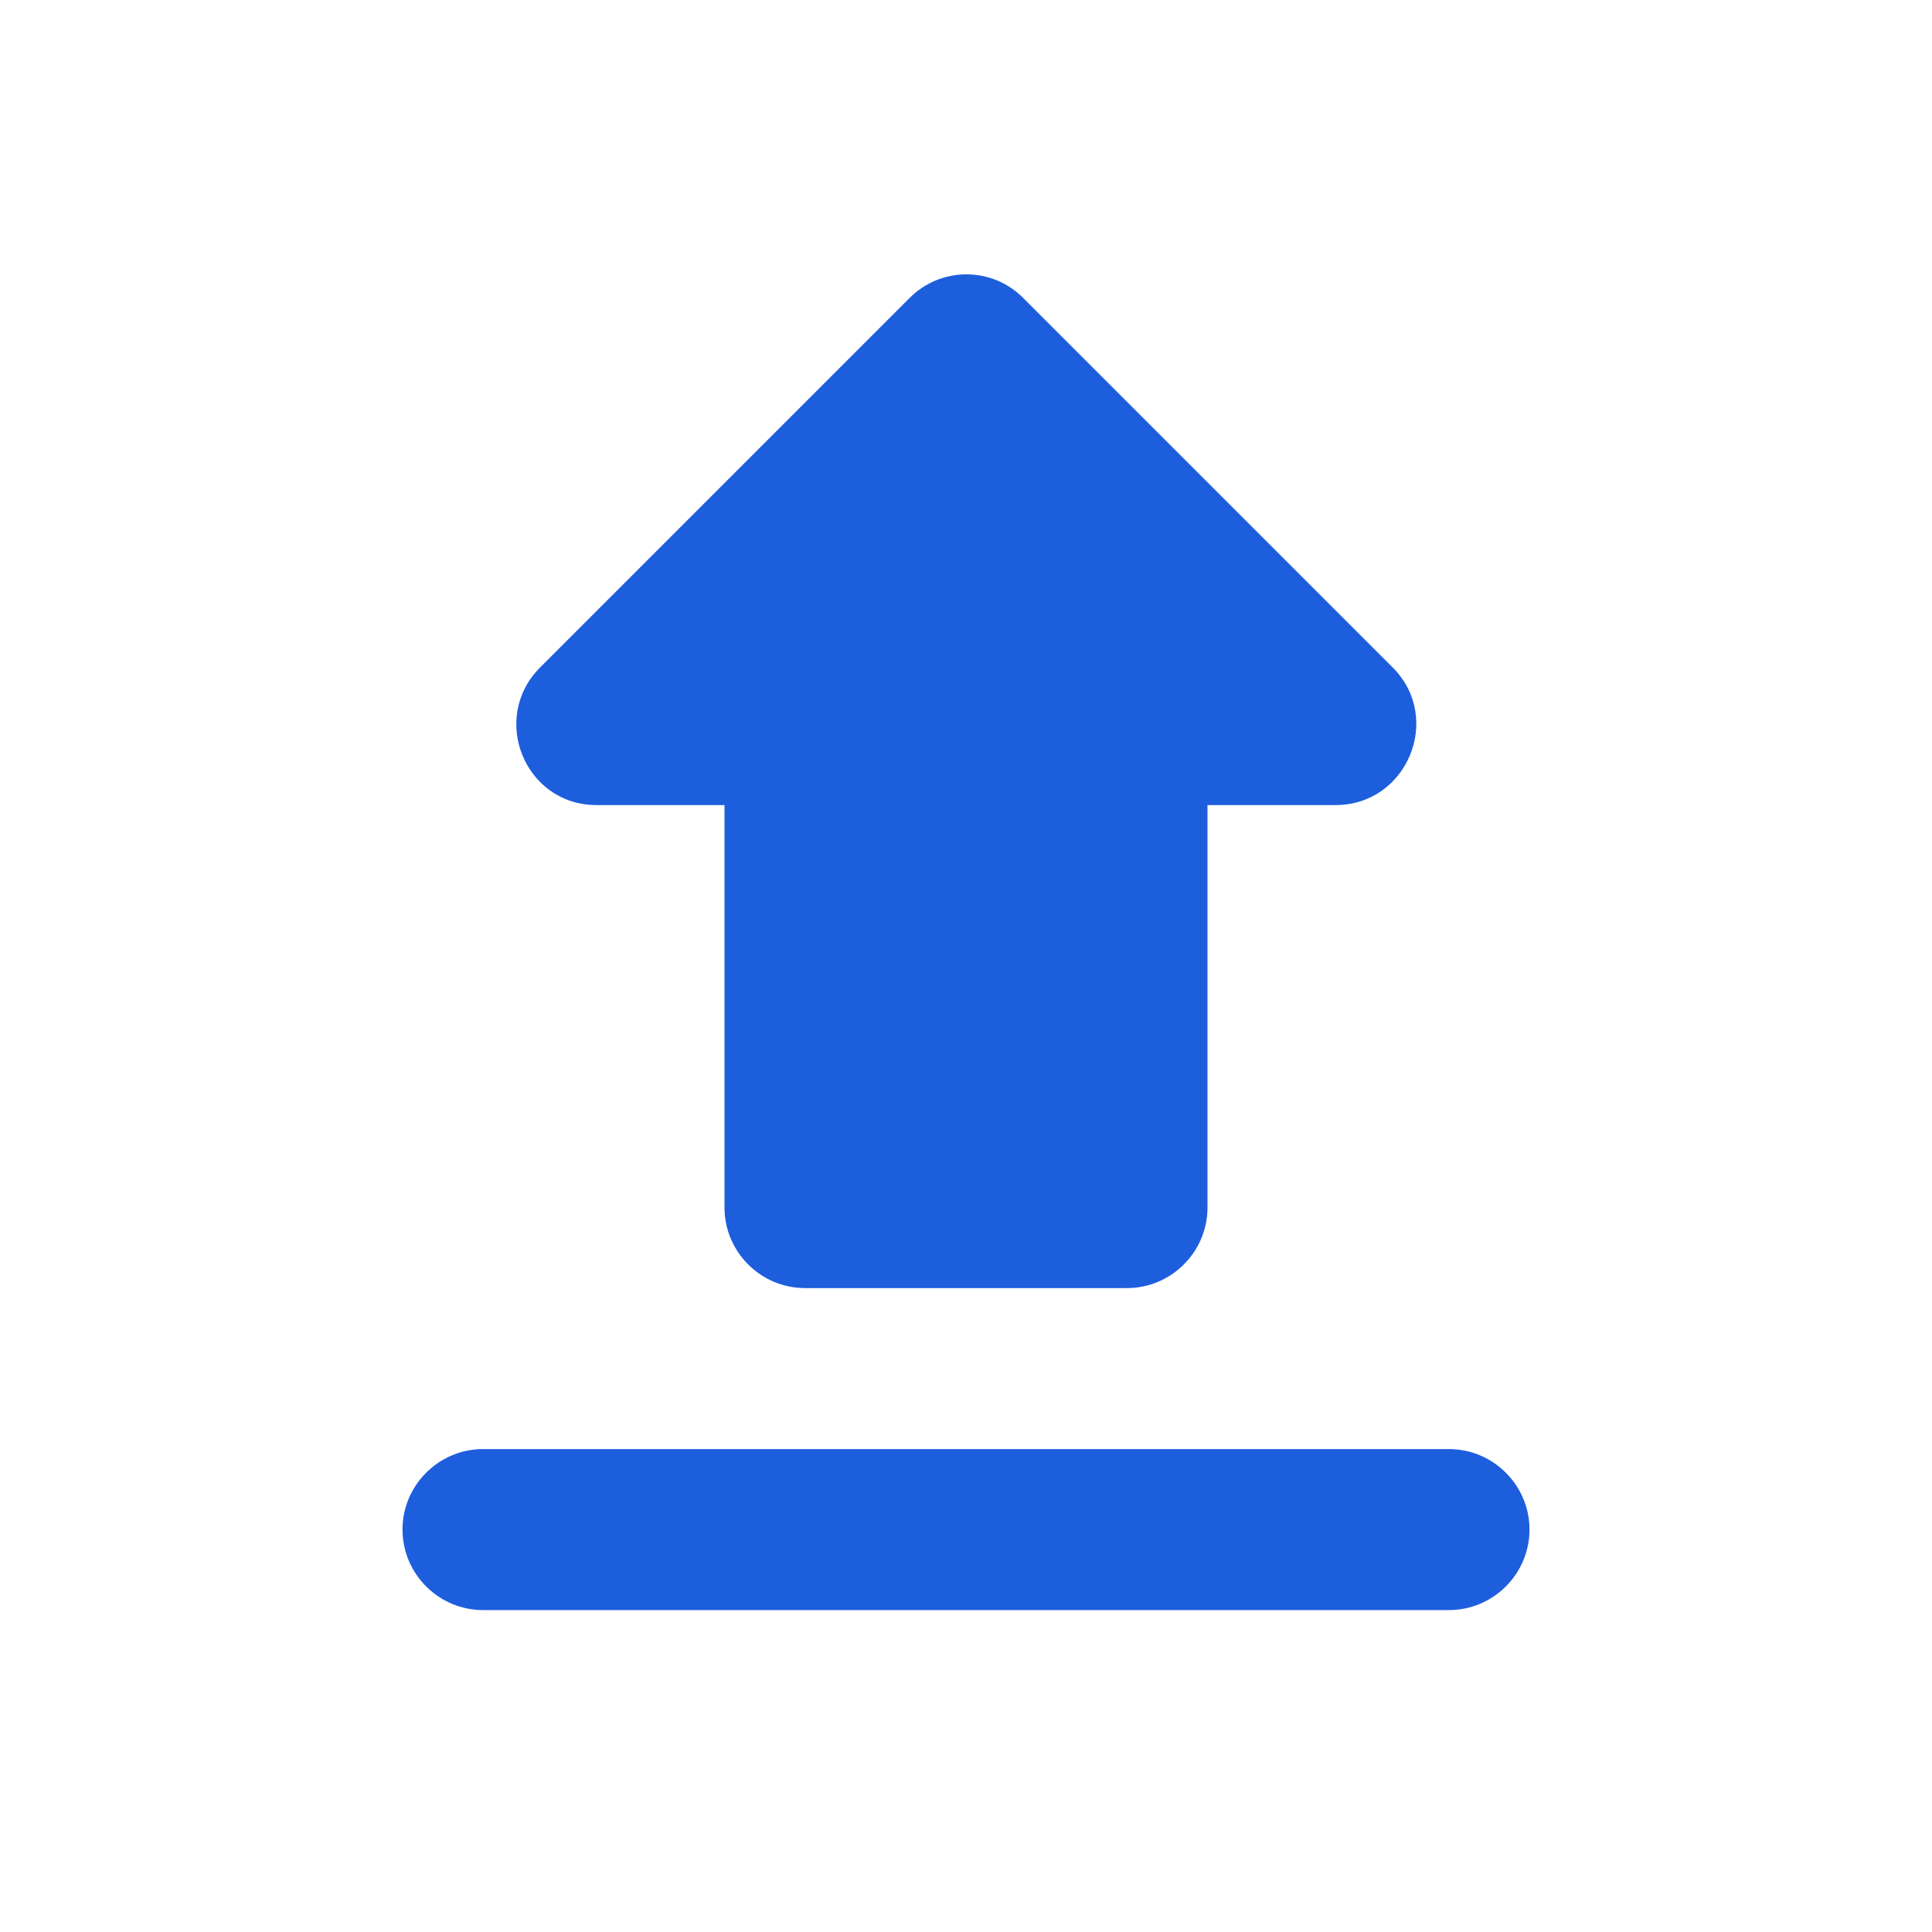 <svg width="24" height="24" viewBox="0 0 24 24" fill="none" xmlns="http://www.w3.org/2000/svg">
<g id="Icon">
<path id="Vector" d="M10 16.001H14C14.55 16.001 15 15.551 15 15.001V10.001H16.59C17.48 10.001 17.93 8.921 17.3 8.291L12.71 3.701C12.617 3.608 12.508 3.534 12.387 3.484C12.266 3.434 12.136 3.408 12.005 3.408C11.874 3.408 11.744 3.434 11.623 3.484C11.502 3.534 11.393 3.608 11.3 3.701L6.71 8.291C6.08 8.921 6.52 10.001 7.41 10.001H9V15.001C9 15.551 9.45 16.001 10 16.001ZM6 18.001H18C18.55 18.001 19 18.451 19 19.001C19 19.551 18.55 20.001 18 20.001H6C5.45 20.001 5 19.551 5 19.001C5 18.451 5.45 18.001 6 18.001Z" fill="#1D5EDD"/>
</g>
</svg>
